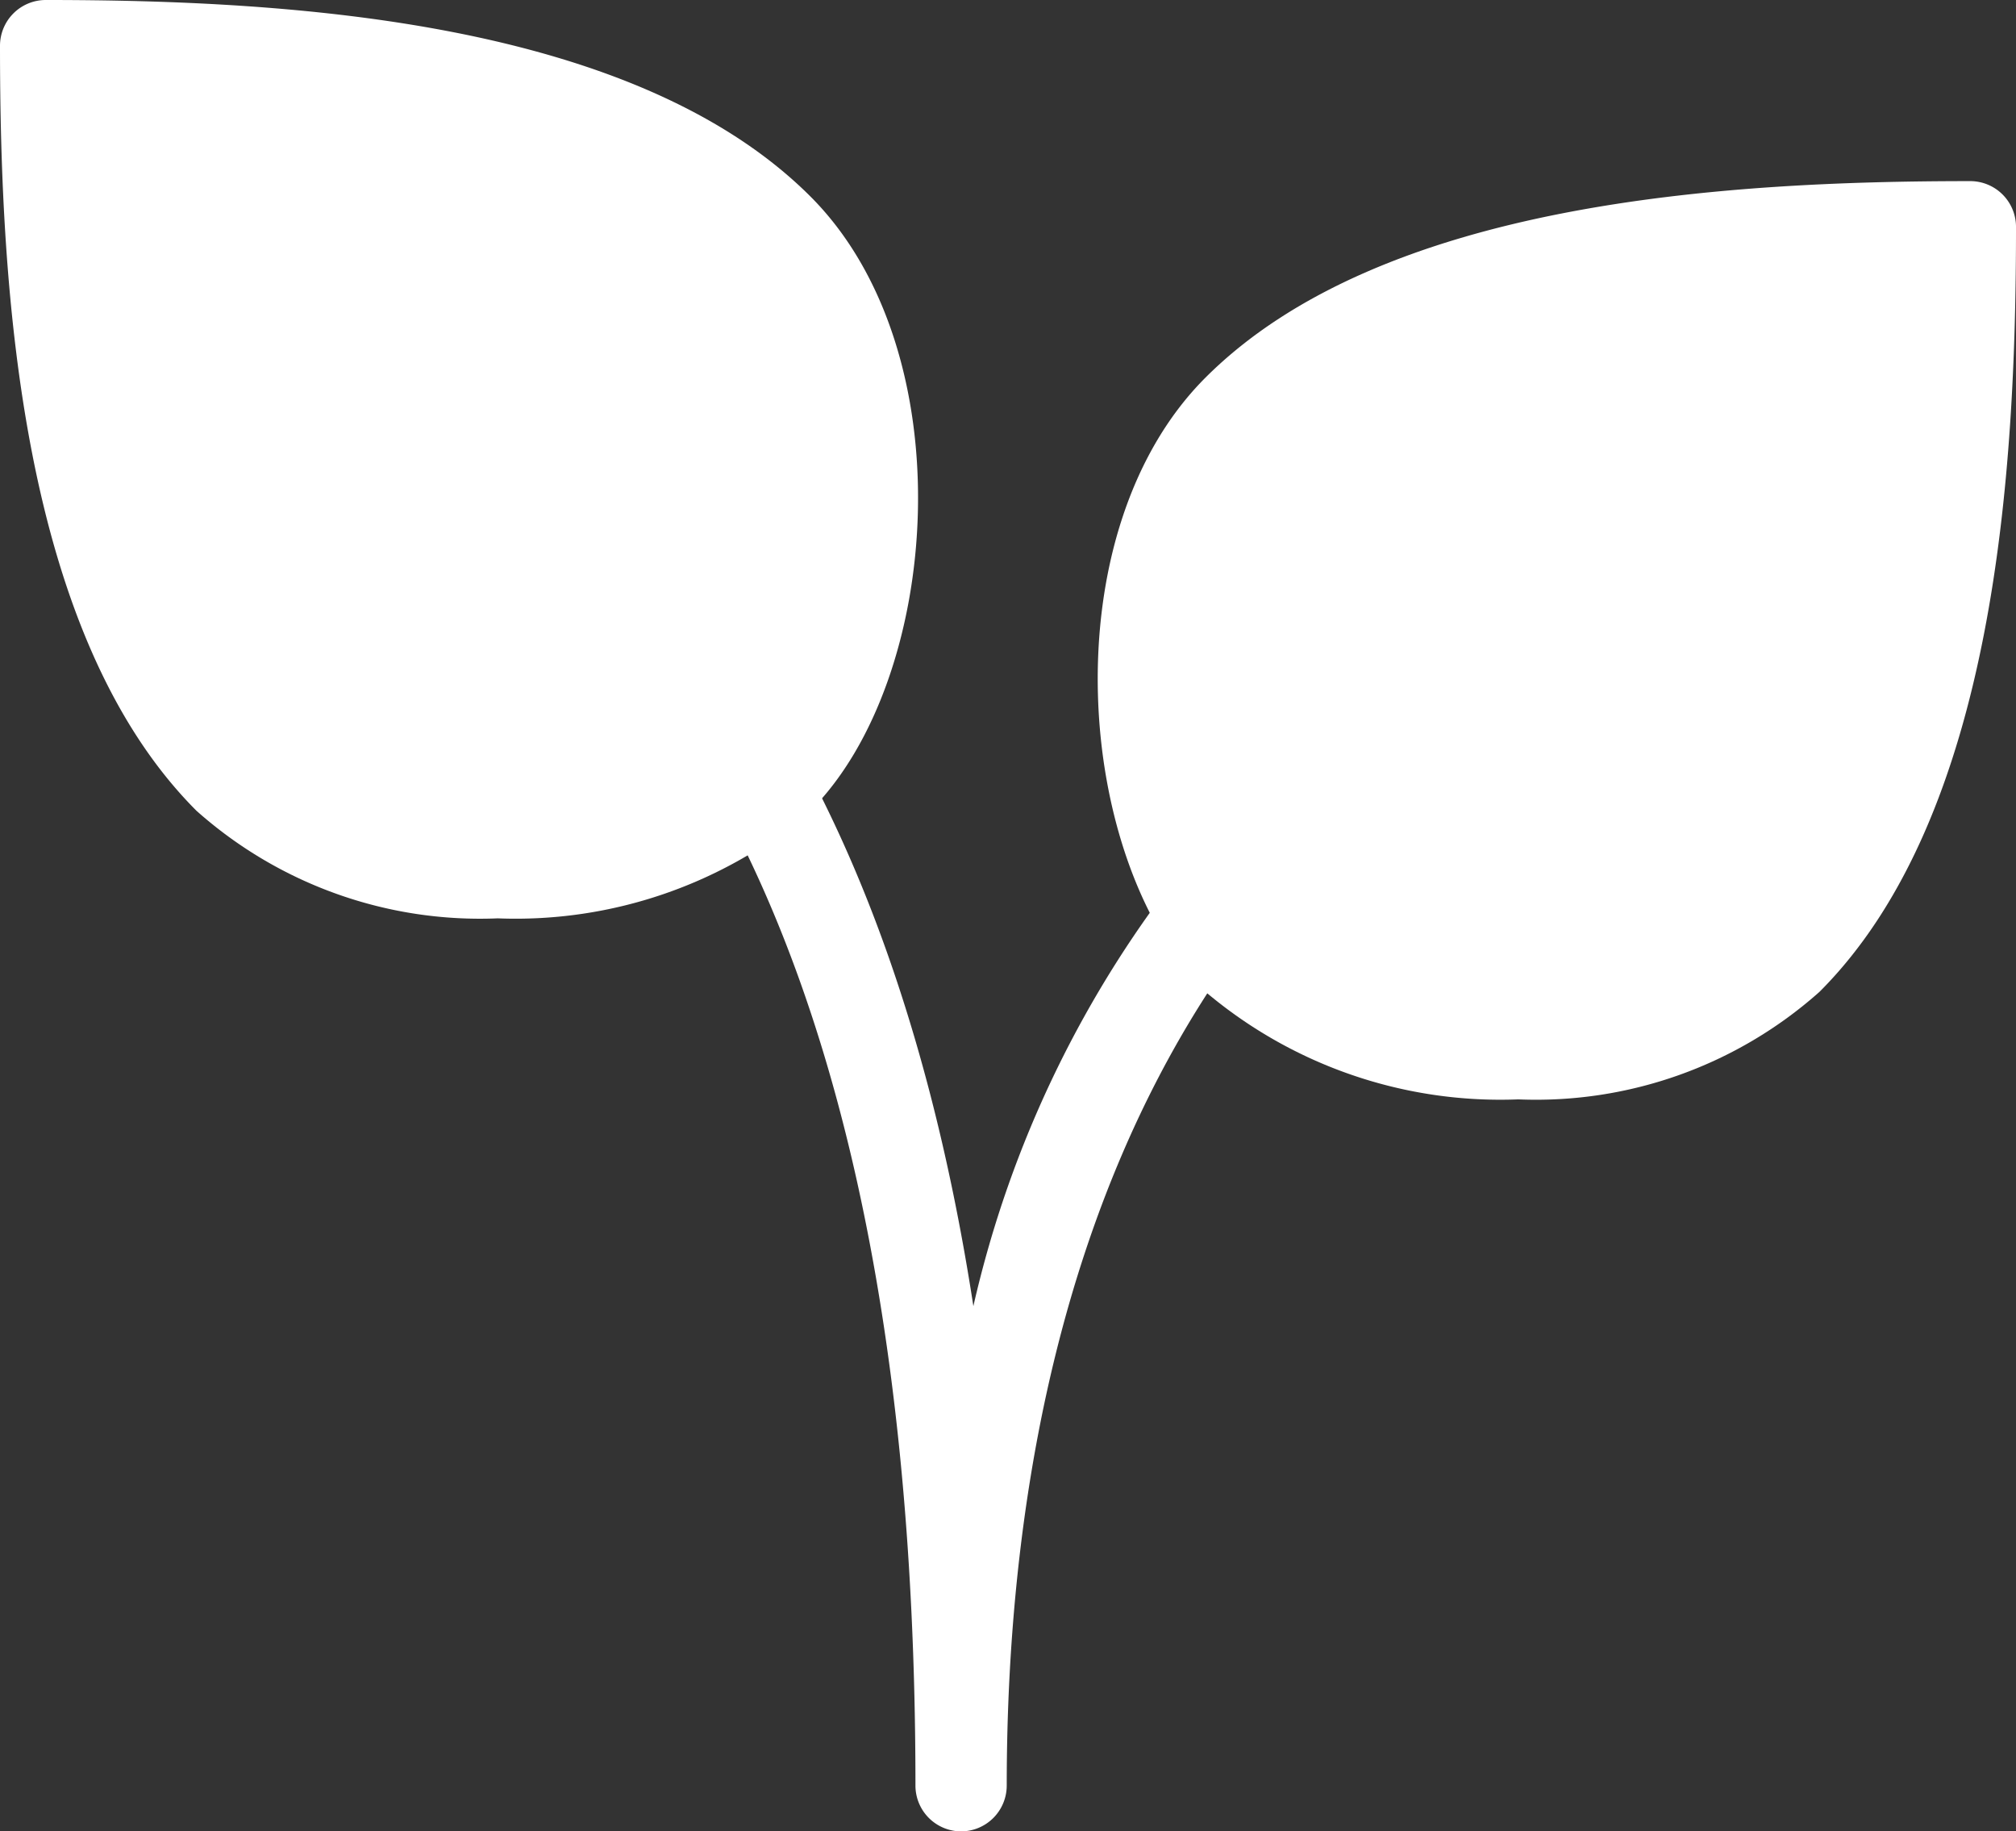 <svg xmlns="http://www.w3.org/2000/svg" width="262.85" height="238.716" viewBox="0 0 262.85 238.716">
  <rect x="0" y="0" width="262.85" height="238.716" fill="#333333" stroke="none"/>
  <g id="plant_white" data-name="plant white" transform="translate(0 -21.568)">
    <g id="Group_1" data-name="Group 1" transform="translate(0 21.568)">
      <path id="Path_1" data-name="Path 1" d="M105.668,47.182C82.7,24.23,37.765,21.568,5.968,21.568A5.968,5.968,0,0,0,0,27.536c0,31.809,2.662,76.747,25.614,99.712a55.575,55.575,0,0,0,39.281,14.025,59.514,59.514,0,0,0,40.773-14.025C122.772,110.132,125.911,67.426,105.668,47.182Z" transform="translate(0 -21.568)" fill="#fff"/>
      <path id="Path_2" data-name="Path 2" d="M369.568,63.765c-31.809,0-76.747,2.662-99.712,25.614-20.291,20.291-17.1,62.938,0,80.054a59.526,59.526,0,0,0,40.785,14.025,55.587,55.587,0,0,0,39.281-14.025c22.964-22.964,25.614-67.9,25.614-99.712A5.967,5.967,0,0,0,369.568,63.765Z" transform="translate(-112.685 -40.156)" fill="#fff"/>
    </g>
    <path id="Path_3" data-name="Path 3" d="M162.978,297.937a5.968,5.968,0,0,1-5.968-5.968c0-126.579-46.418-158.341-63.892-170.288a46.66,46.66,0,0,1-5.968-4.523,5.968,5.968,0,0,1,8.439-8.439,36.752,36.752,0,0,0,4.273,3.115c15.516,10.611,52.064,35.617,64.7,117.639a143.015,143.015,0,0,1,78.514-97.623,6.457,6.457,0,0,1,8.355,2.638,5.538,5.538,0,0,1-2.083,7.55c-.1.057-.2.11-.3.161l-.967.454c-65.432,30.759-79.17,98.172-79.17,149.317A5.968,5.968,0,0,1,162.978,297.937Z" transform="translate(-37.652 -37.652)" fill="#fff"/>
  </g>
</svg>
